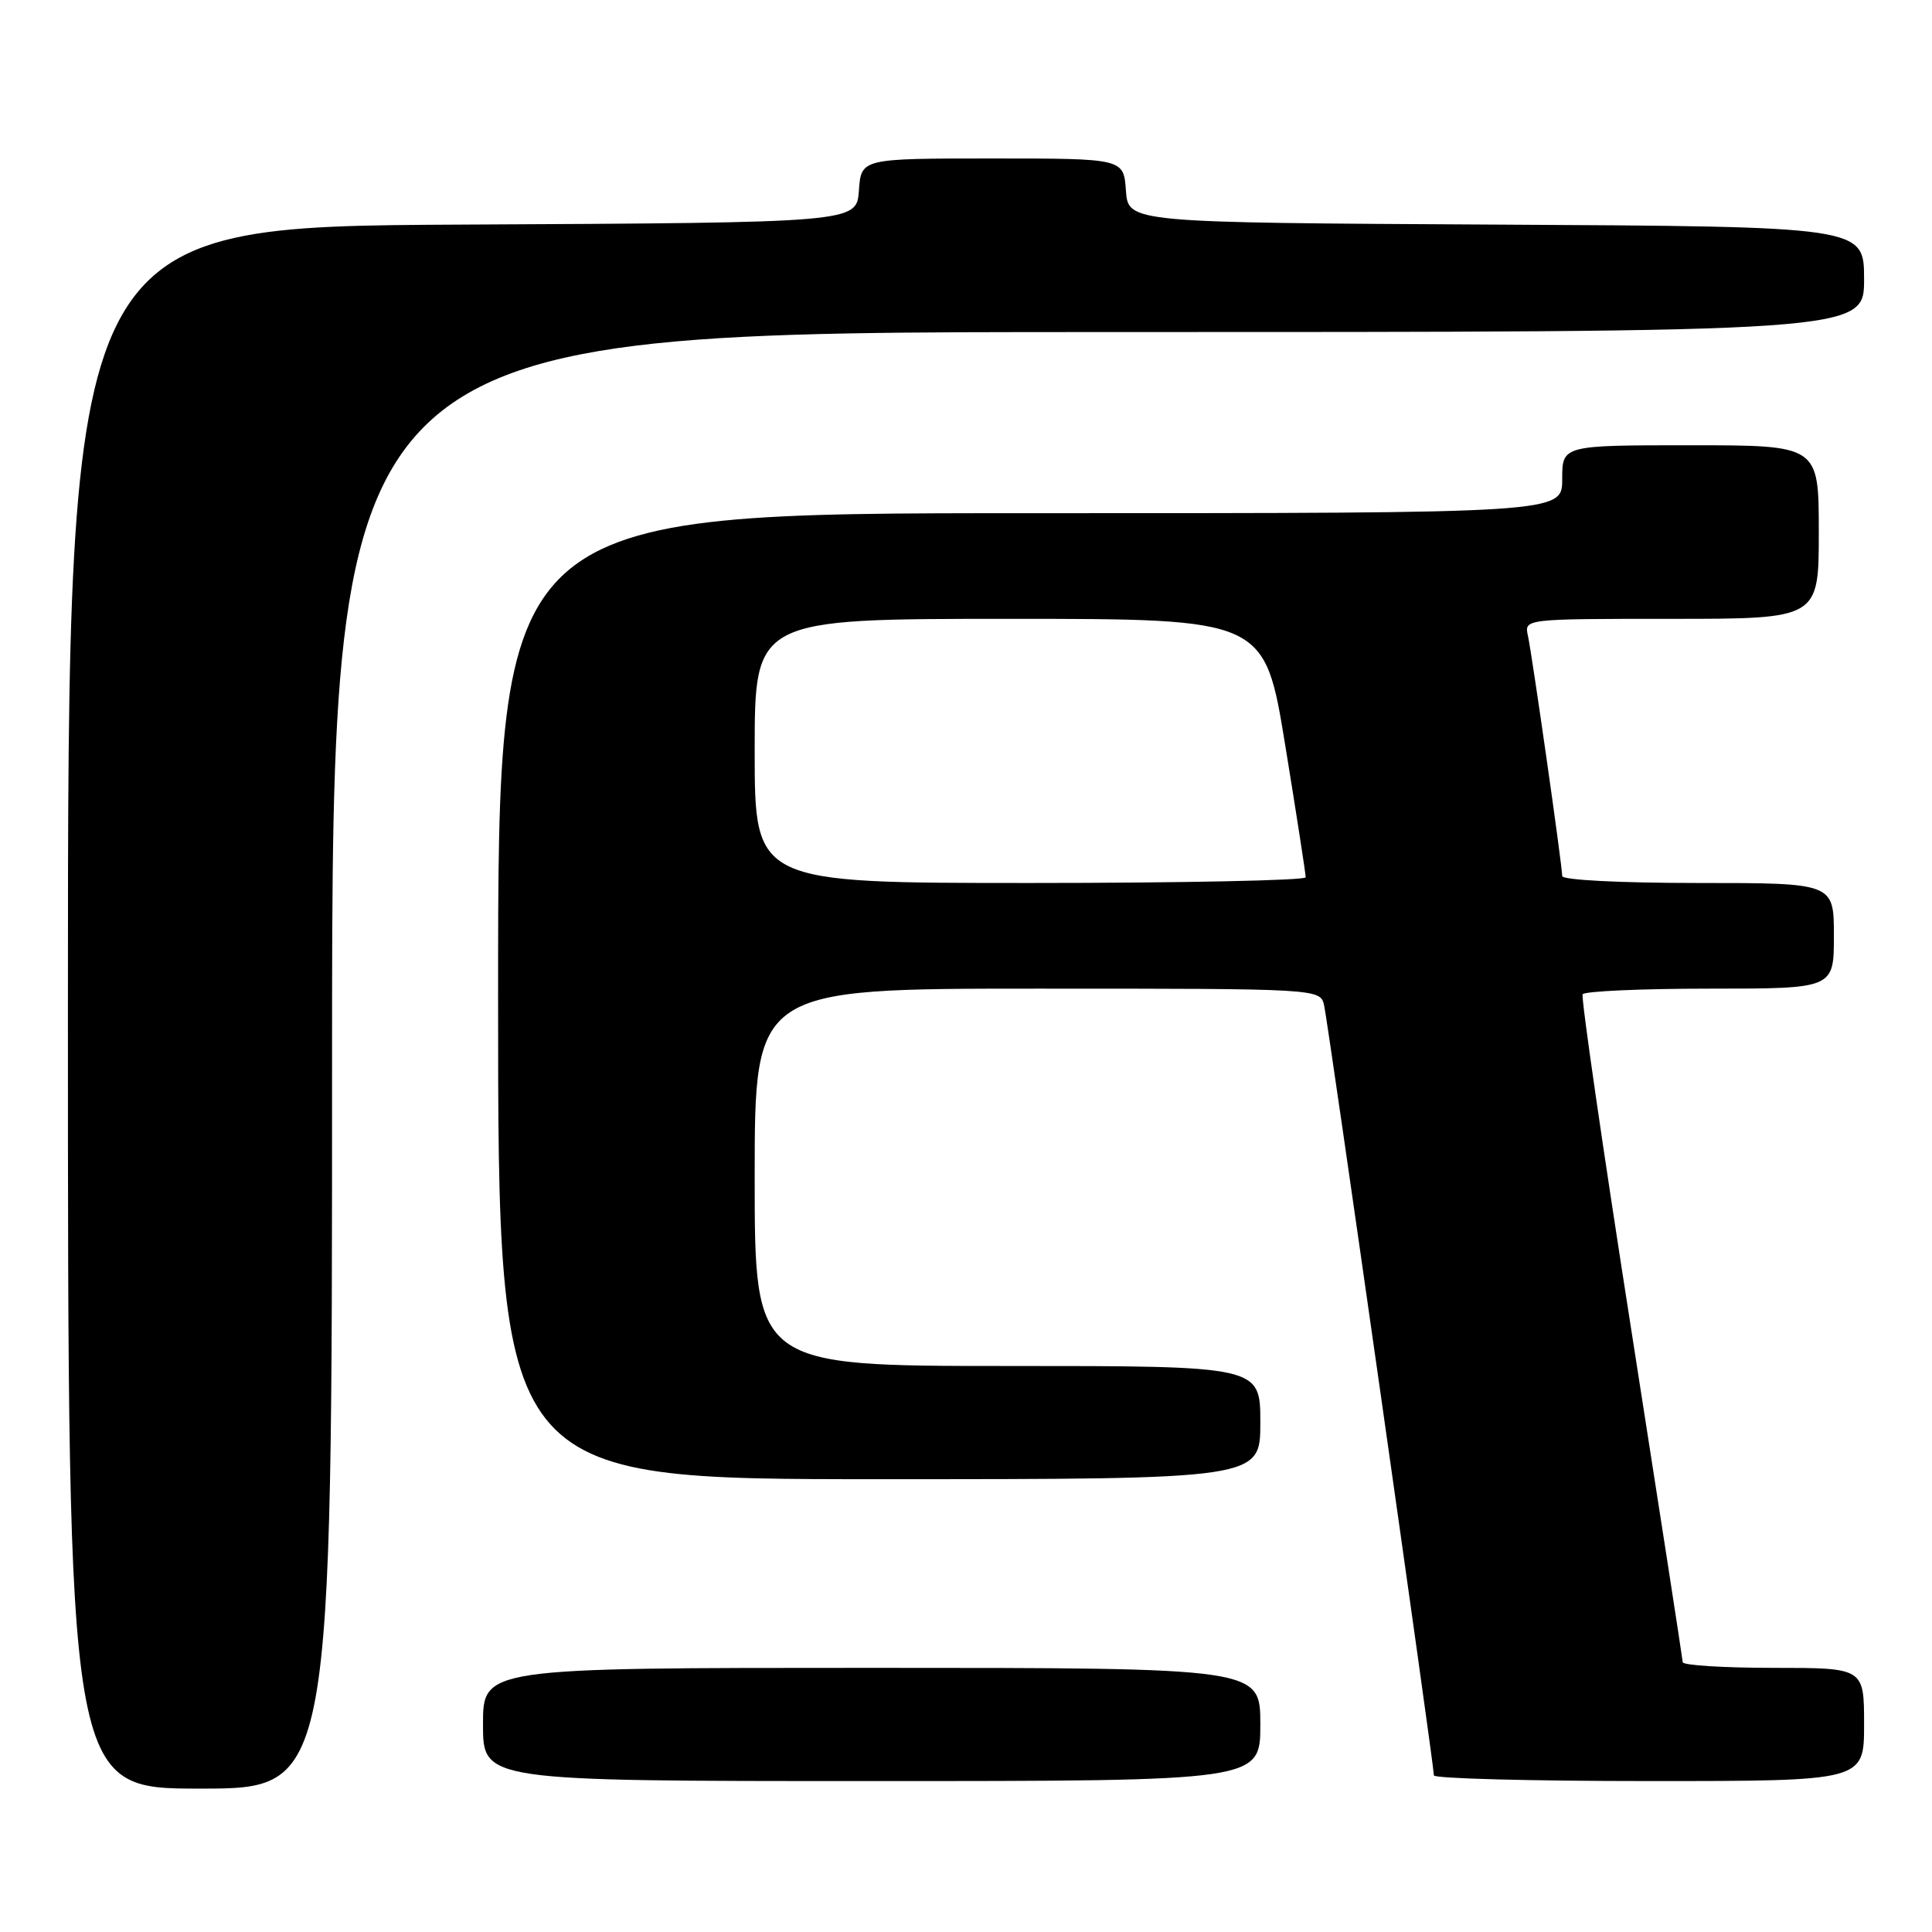 <?xml version="1.0" encoding="UTF-8" standalone="no"?>
<!DOCTYPE svg PUBLIC "-//W3C//DTD SVG 1.1//EN" "http://www.w3.org/Graphics/SVG/1.1/DTD/svg11.dtd" >
<svg xmlns="http://www.w3.org/2000/svg" xmlns:xlink="http://www.w3.org/1999/xlink" version="1.1" viewBox="0 0 256 256">
 <g >
 <path fill="currentColor"
d=" M 44.00 140.50 C 44.00 44.00 44.00 44.00 145.50 44.00 C 247.00 44.00 247.00 44.00 247.00 37.01 C 247.00 30.02 247.00 30.02 198.25 29.76 C 149.50 29.50 149.50 29.50 149.19 25.25 C 148.89 21.00 148.89 21.00 131.50 21.00 C 114.11 21.00 114.11 21.00 113.81 25.25 C 113.50 29.50 113.50 29.50 61.25 29.76 C 9.00 30.02 9.00 30.02 9.00 133.51 C 9.00 237.00 9.00 237.00 26.50 237.00 C 44.00 237.00 44.00 237.00 44.00 140.50 Z  M 167.00 228.50 C 167.00 221.00 167.00 221.00 115.50 221.00 C 64.00 221.00 64.00 221.00 64.00 228.50 C 64.00 236.00 64.00 236.00 115.50 236.00 C 167.00 236.00 167.00 236.00 167.00 228.50 Z  M 247.00 228.50 C 247.00 221.00 247.00 221.00 235.00 221.00 C 228.40 221.00 222.99 220.66 222.97 220.25 C 222.95 219.84 219.87 199.93 216.12 176.00 C 212.37 152.07 209.48 132.16 209.71 131.75 C 209.93 131.34 217.52 131.00 226.56 131.00 C 243.00 131.00 243.00 131.00 243.00 124.00 C 243.00 117.00 243.00 117.00 225.00 117.00 C 214.71 117.00 207.00 116.61 207.00 116.08 C 207.00 114.69 203.02 86.84 202.46 84.25 C 201.96 82.00 201.96 82.00 221.48 82.00 C 241.00 82.00 241.00 82.00 241.00 70.50 C 241.00 59.00 241.00 59.00 224.00 59.00 C 207.00 59.00 207.00 59.00 207.00 63.50 C 207.00 68.00 207.00 68.00 136.50 68.00 C 66.00 68.00 66.00 68.00 66.00 132.00 C 66.00 196.00 66.00 196.00 116.50 196.00 C 167.00 196.00 167.00 196.00 167.00 188.50 C 167.00 181.00 167.00 181.00 133.50 181.00 C 100.00 181.00 100.00 181.00 100.00 156.00 C 100.00 131.00 100.00 131.00 137.48 131.00 C 174.96 131.00 174.96 131.00 175.46 133.25 C 175.99 135.61 190.01 233.95 190.00 235.25 C 190.00 235.66 202.82 236.00 218.50 236.00 C 247.00 236.00 247.00 236.00 247.00 228.50 Z  M 100.00 99.50 C 100.00 82.00 100.00 82.00 133.79 82.00 C 167.57 82.00 167.57 82.00 170.30 98.75 C 171.80 107.96 173.02 115.84 173.01 116.25 C 173.01 116.66 156.57 117.00 136.50 117.00 C 100.00 117.00 100.00 117.00 100.00 99.50 Z "/>
</g>
</svg>